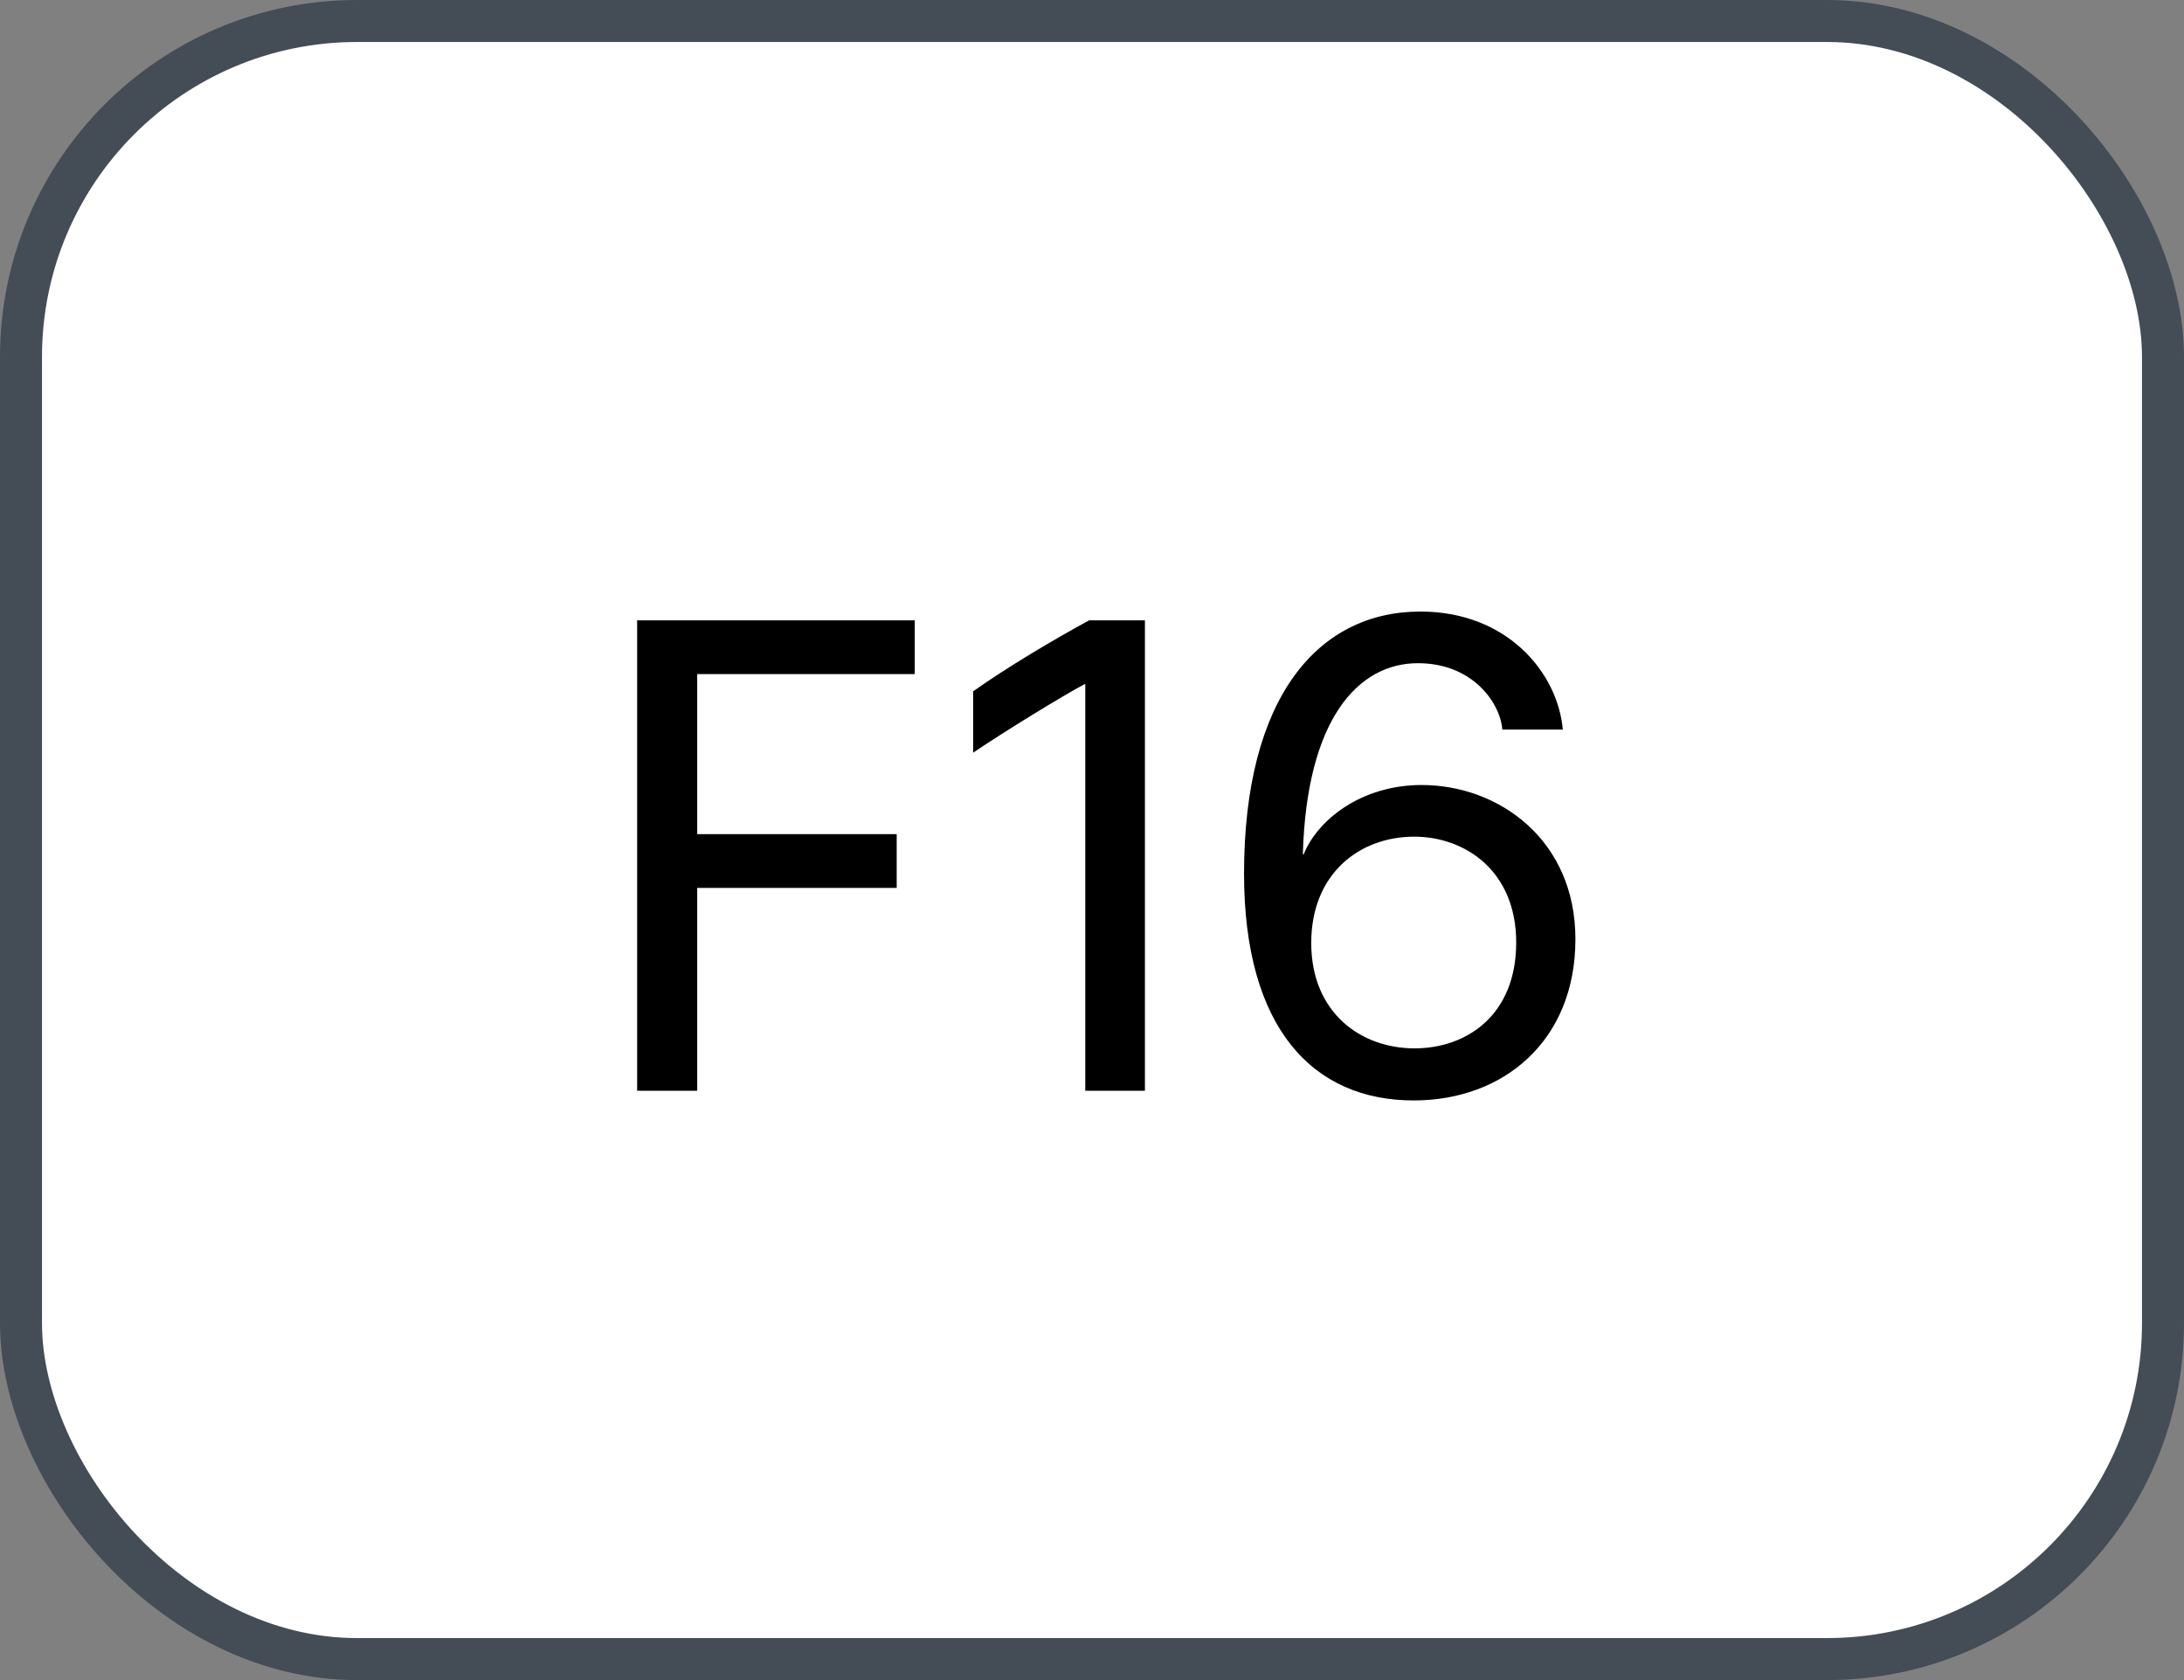 <svg xmlns="http://www.w3.org/2000/svg" version="1.1" xmlns:xlink="http://www.w3.org/1999/xlink" xmlns:svgjs="http://svgjs.com/svgjs" width="52" height="40"><rect width="100%" height="100%" fill="#808080" stroke="none"/><svg id="SvgjsSvg1002" style="overflow: hidden; top: -100%; left: -100%; position: absolute; opacity: 0;" width="2" height="0" focusable="false"><polyline id="SvgjsPolyline1003" points="0,0"></polyline><path id="SvgjsPath1004" d="M0 0 "></path></svg><defs id="SvgjsDefs1680"></defs><rect id="SvgjsRect1681" width="51" height="39" x="0.5" y="0.5" rx="8" ry="8" fill="#ffffff" stroke-opacity="1" stroke="#444c56" stroke-width="1"></rect><path id="SvgjsPath1682" d="M16.60 25.97L16.60 21.14L21.35 21.14L21.35 19.86L16.60 19.86L16.60 16.05L21.78 16.05L21.78 14.77L15.17 14.77L15.17 25.97ZM27.26 25.97L27.26 14.77L25.93 14.77C25.12 15.21 23.97 15.89 23.17 16.46L23.17 17.92C23.91 17.42 25.26 16.59 25.82 16.29L25.84 16.29L25.84 25.97ZM37.21 17.37C37.09 16.02 35.89 14.56 33.82 14.56C31.39 14.56 29.62 16.59 29.62 20.80C29.62 22.64 30.03 23.99 30.74 24.88C31.45 25.77 32.46 26.20 33.66 26.20C35.80 26.20 37.51 24.78 37.51 22.36C37.51 19.99 35.68 18.69 33.85 18.69C32.41 18.69 31.37 19.52 31.04 20.34L31.02 20.34C31.11 17.13 32.33 15.79 33.76 15.79C35.07 15.79 35.72 16.74 35.77 17.37ZM31.22 22.45C31.22 20.80 32.37 19.92 33.67 19.92C34.88 19.92 36.10 20.73 36.10 22.44C36.10 24.18 34.91 24.96 33.68 24.96C32.40 24.96 31.22 24.11 31.22 22.45Z" fill="#000000"></path></svg>
